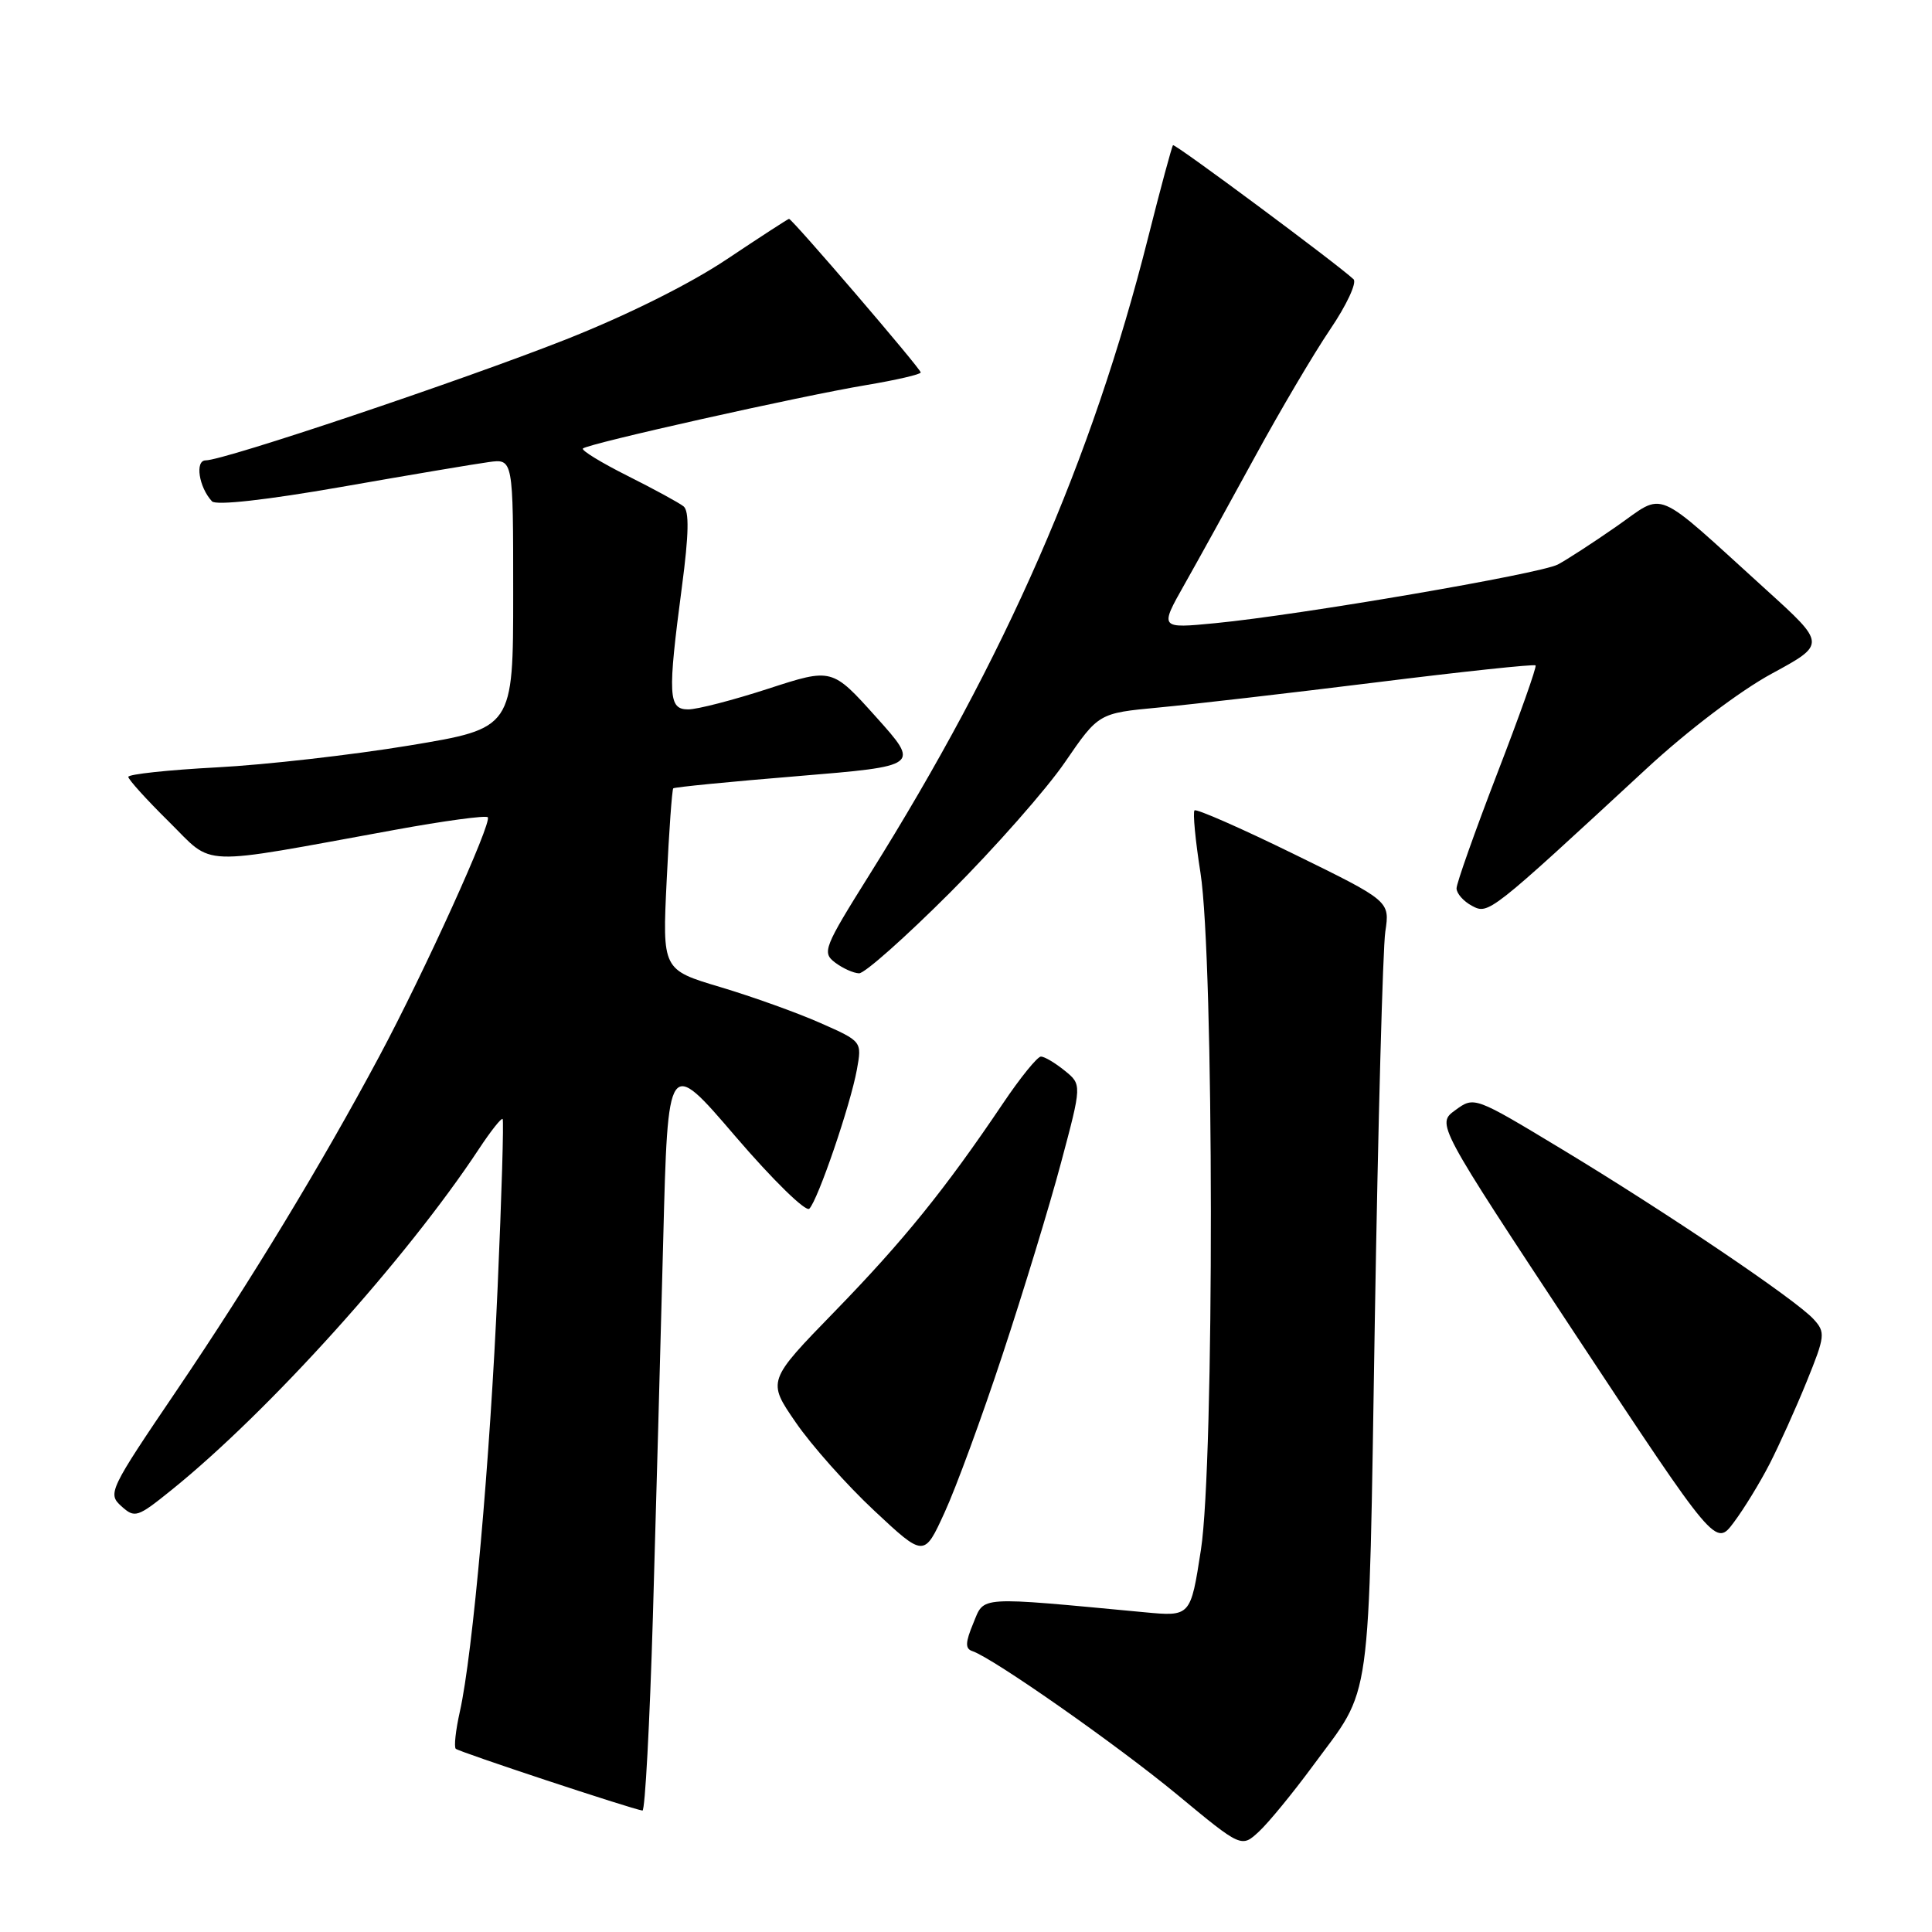 <?xml version="1.0" encoding="UTF-8" standalone="no"?>
<!DOCTYPE svg PUBLIC "-//W3C//DTD SVG 1.1//EN" "http://www.w3.org/Graphics/SVG/1.1/DTD/svg11.dtd" >
<svg xmlns="http://www.w3.org/2000/svg" xmlns:xlink="http://www.w3.org/1999/xlink" version="1.1" viewBox="0 0 256 256">
 <g >
 <path fill="currentColor"
d=" M 173.95 234.00 C 181.89 223.21 181.31 227.40 182.17 175.00 C 182.60 148.88 183.23 125.68 183.56 123.45 C 184.17 119.40 184.17 119.40 171.45 113.17 C 164.45 109.74 158.53 107.14 158.28 107.38 C 158.04 107.63 158.39 111.36 159.07 115.66 C 160.87 127.18 160.92 193.77 159.13 205.35 C 157.76 214.21 157.76 214.21 151.63 213.63 C 129.28 211.53 130.47 211.46 128.97 215.08 C 127.90 217.65 127.88 218.46 128.84 218.78 C 131.59 219.70 148.03 231.22 156.00 237.81 C 164.50 244.85 164.50 244.85 166.84 242.67 C 168.12 241.48 171.32 237.57 173.95 234.00 Z  M 86.51 214.25 C 86.92 200.09 87.54 177.62 87.88 164.31 C 88.50 140.13 88.50 140.13 97.44 150.57 C 102.38 156.33 106.77 160.63 107.24 160.16 C 108.38 159.02 112.68 146.45 113.54 141.74 C 114.22 137.99 114.22 137.99 108.70 135.55 C 105.66 134.20 99.71 132.07 95.47 130.80 C 87.76 128.50 87.76 128.50 88.34 116.63 C 88.65 110.10 89.05 104.62 89.21 104.46 C 89.37 104.30 96.79 103.57 105.71 102.84 C 121.91 101.50 121.91 101.50 116.08 95.00 C 110.25 88.51 110.25 88.51 101.82 91.25 C 97.18 92.76 92.40 94.00 91.19 94.00 C 88.55 94.00 88.45 92.18 90.36 77.73 C 91.28 70.78 91.34 67.71 90.57 67.09 C 89.98 66.62 86.64 64.80 83.15 63.05 C 79.66 61.30 77.00 59.67 77.24 59.43 C 77.87 58.79 106.20 52.45 114.75 51.03 C 118.74 50.36 122.00 49.61 122.00 49.35 C 122.00 48.85 104.97 29.00 104.55 29.00 C 104.42 29.00 100.70 31.42 96.28 34.37 C 91.39 37.64 83.04 41.80 74.88 45.02 C 60.99 50.49 29.69 61.00 27.26 61.00 C 25.80 61.00 26.35 64.56 28.09 66.43 C 28.63 67.00 35.26 66.26 45.23 64.52 C 54.18 62.95 62.96 61.47 64.75 61.23 C 68.00 60.78 68.00 60.78 68.00 78.64 C 68.00 96.50 68.00 96.50 54.25 98.78 C 46.69 100.03 35.21 101.34 28.75 101.68 C 22.29 102.02 17.00 102.59 17.00 102.94 C 17.00 103.28 19.42 105.96 22.38 108.88 C 28.48 114.90 25.75 114.80 52.32 109.96 C 58.82 108.77 64.36 108.02 64.63 108.29 C 65.25 108.92 56.24 128.79 50.24 140.00 C 42.62 154.25 33.18 169.81 23.45 184.18 C 14.47 197.43 14.24 197.91 16.07 199.57 C 17.87 201.19 18.19 201.09 22.73 197.43 C 35.57 187.08 53.85 166.81 63.47 152.23 C 65.02 149.88 66.43 148.10 66.60 148.27 C 66.77 148.43 66.47 158.46 65.94 170.54 C 64.94 193.42 62.65 219.15 60.93 226.81 C 60.38 229.26 60.14 231.47 60.39 231.72 C 60.80 232.13 83.61 239.68 85.13 239.91 C 85.47 239.96 86.09 228.41 86.51 214.25 Z  M 132.84 179.50 C 135.57 171.25 139.06 159.82 140.58 154.11 C 143.36 143.71 143.36 143.71 141.07 141.86 C 139.81 140.84 138.40 140.00 137.93 140.00 C 137.46 140.00 135.18 142.81 132.87 146.25 C 125.23 157.59 119.73 164.39 110.64 173.74 C 101.65 182.98 101.65 182.98 105.45 188.49 C 107.53 191.52 112.21 196.78 115.84 200.17 C 122.45 206.35 122.45 206.35 125.16 200.42 C 126.66 197.17 130.12 187.75 132.84 179.50 Z  M 234.47 194.00 C 235.74 191.52 237.96 186.61 239.39 183.08 C 241.84 177.05 241.90 176.54 240.32 174.81 C 238.01 172.25 220.84 160.66 206.93 152.26 C 195.35 145.27 195.35 145.27 192.84 147.10 C 190.33 148.92 190.33 148.92 208.83 176.94 C 227.33 204.95 227.33 204.95 229.74 201.72 C 231.07 199.95 233.20 196.47 234.47 194.00 Z  M 125.91 118.25 C 131.82 112.34 138.66 104.58 141.11 101.00 C 145.57 94.50 145.57 94.50 153.53 93.75 C 157.91 93.34 170.87 91.84 182.33 90.42 C 193.79 88.99 203.30 87.98 203.47 88.17 C 203.65 88.35 201.36 94.80 198.39 102.49 C 195.43 110.19 193.00 117.04 193.00 117.71 C 193.00 118.38 193.91 119.42 195.03 120.02 C 197.24 121.20 197.30 121.15 218.17 101.85 C 223.61 96.81 230.55 91.55 234.75 89.27 C 241.97 85.35 241.97 85.35 234.03 78.15 C 218.82 64.35 220.77 65.18 214.21 69.74 C 211.07 71.93 207.56 74.20 206.42 74.80 C 204.06 76.04 172.29 81.48 161.07 82.57 C 153.64 83.29 153.64 83.29 156.97 77.40 C 158.81 74.15 163.00 66.55 166.30 60.50 C 169.60 54.45 174.07 46.87 176.25 43.65 C 178.43 40.44 179.82 37.45 179.35 37.00 C 177.18 34.97 155.67 18.99 155.43 19.24 C 155.28 19.39 153.78 24.93 152.11 31.56 C 144.69 60.96 133.28 87.05 115.26 115.82 C 109.15 125.58 108.90 126.21 110.65 127.54 C 111.67 128.31 113.10 128.95 113.83 128.97 C 114.57 128.99 120.00 124.16 125.91 118.25 Z "/>
</g>
</svg>